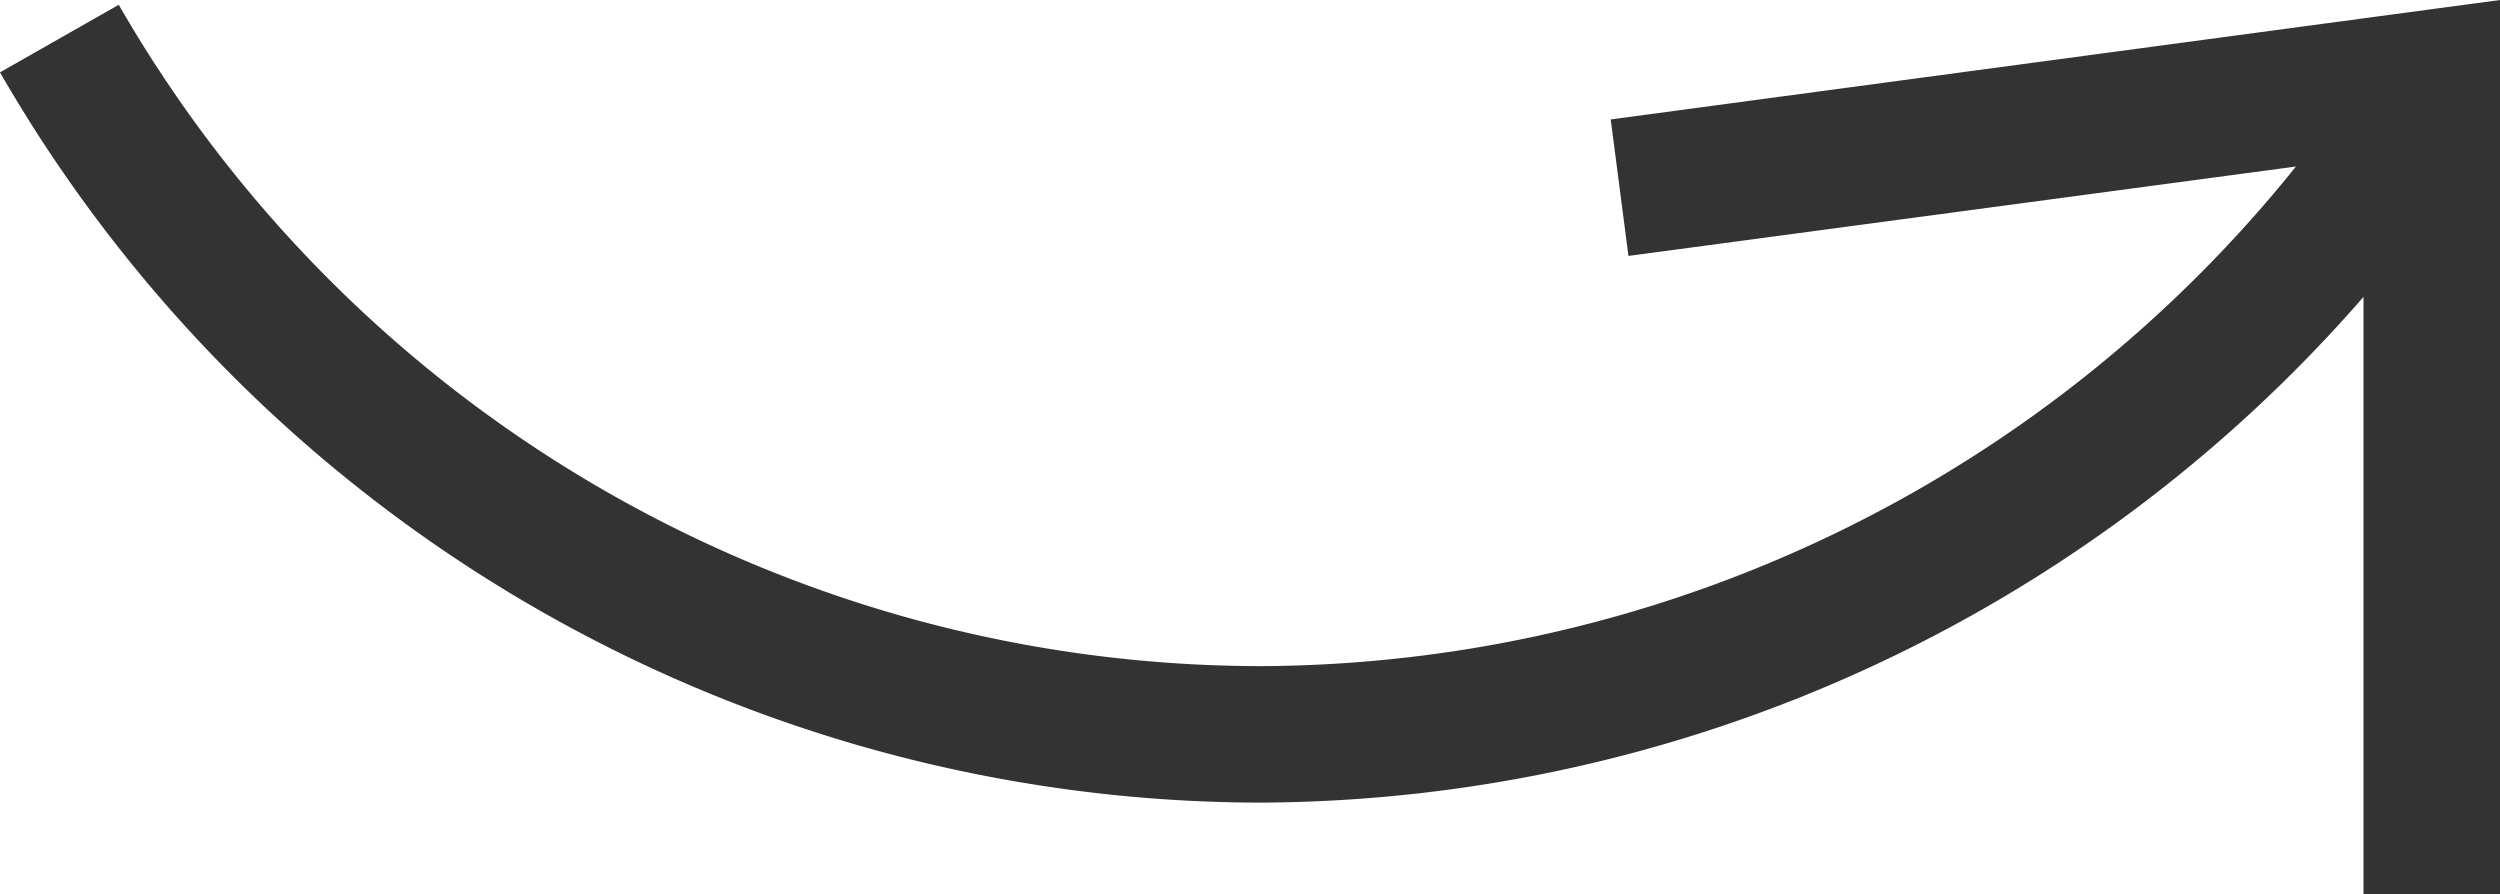 <svg xmlns="http://www.w3.org/2000/svg" viewBox="0 0 36.63 13.1"><defs><style>.cls-1{fill:#333;}</style></defs><g id="Layer_2" data-name="Layer 2"><g id="Design"><path class="cls-1" d="M23.6,1.75l.26,2,9.78-1.31A19.55,19.55,0,0,1,18.48,9.76,19.32,19.32,0,0,1,1.74.07L0,1.06a21.35,21.35,0,0,0,18.48,10.7A21.55,21.55,0,0,0,34.63,4.35V13.1h2V0Z"/></g></g></svg>